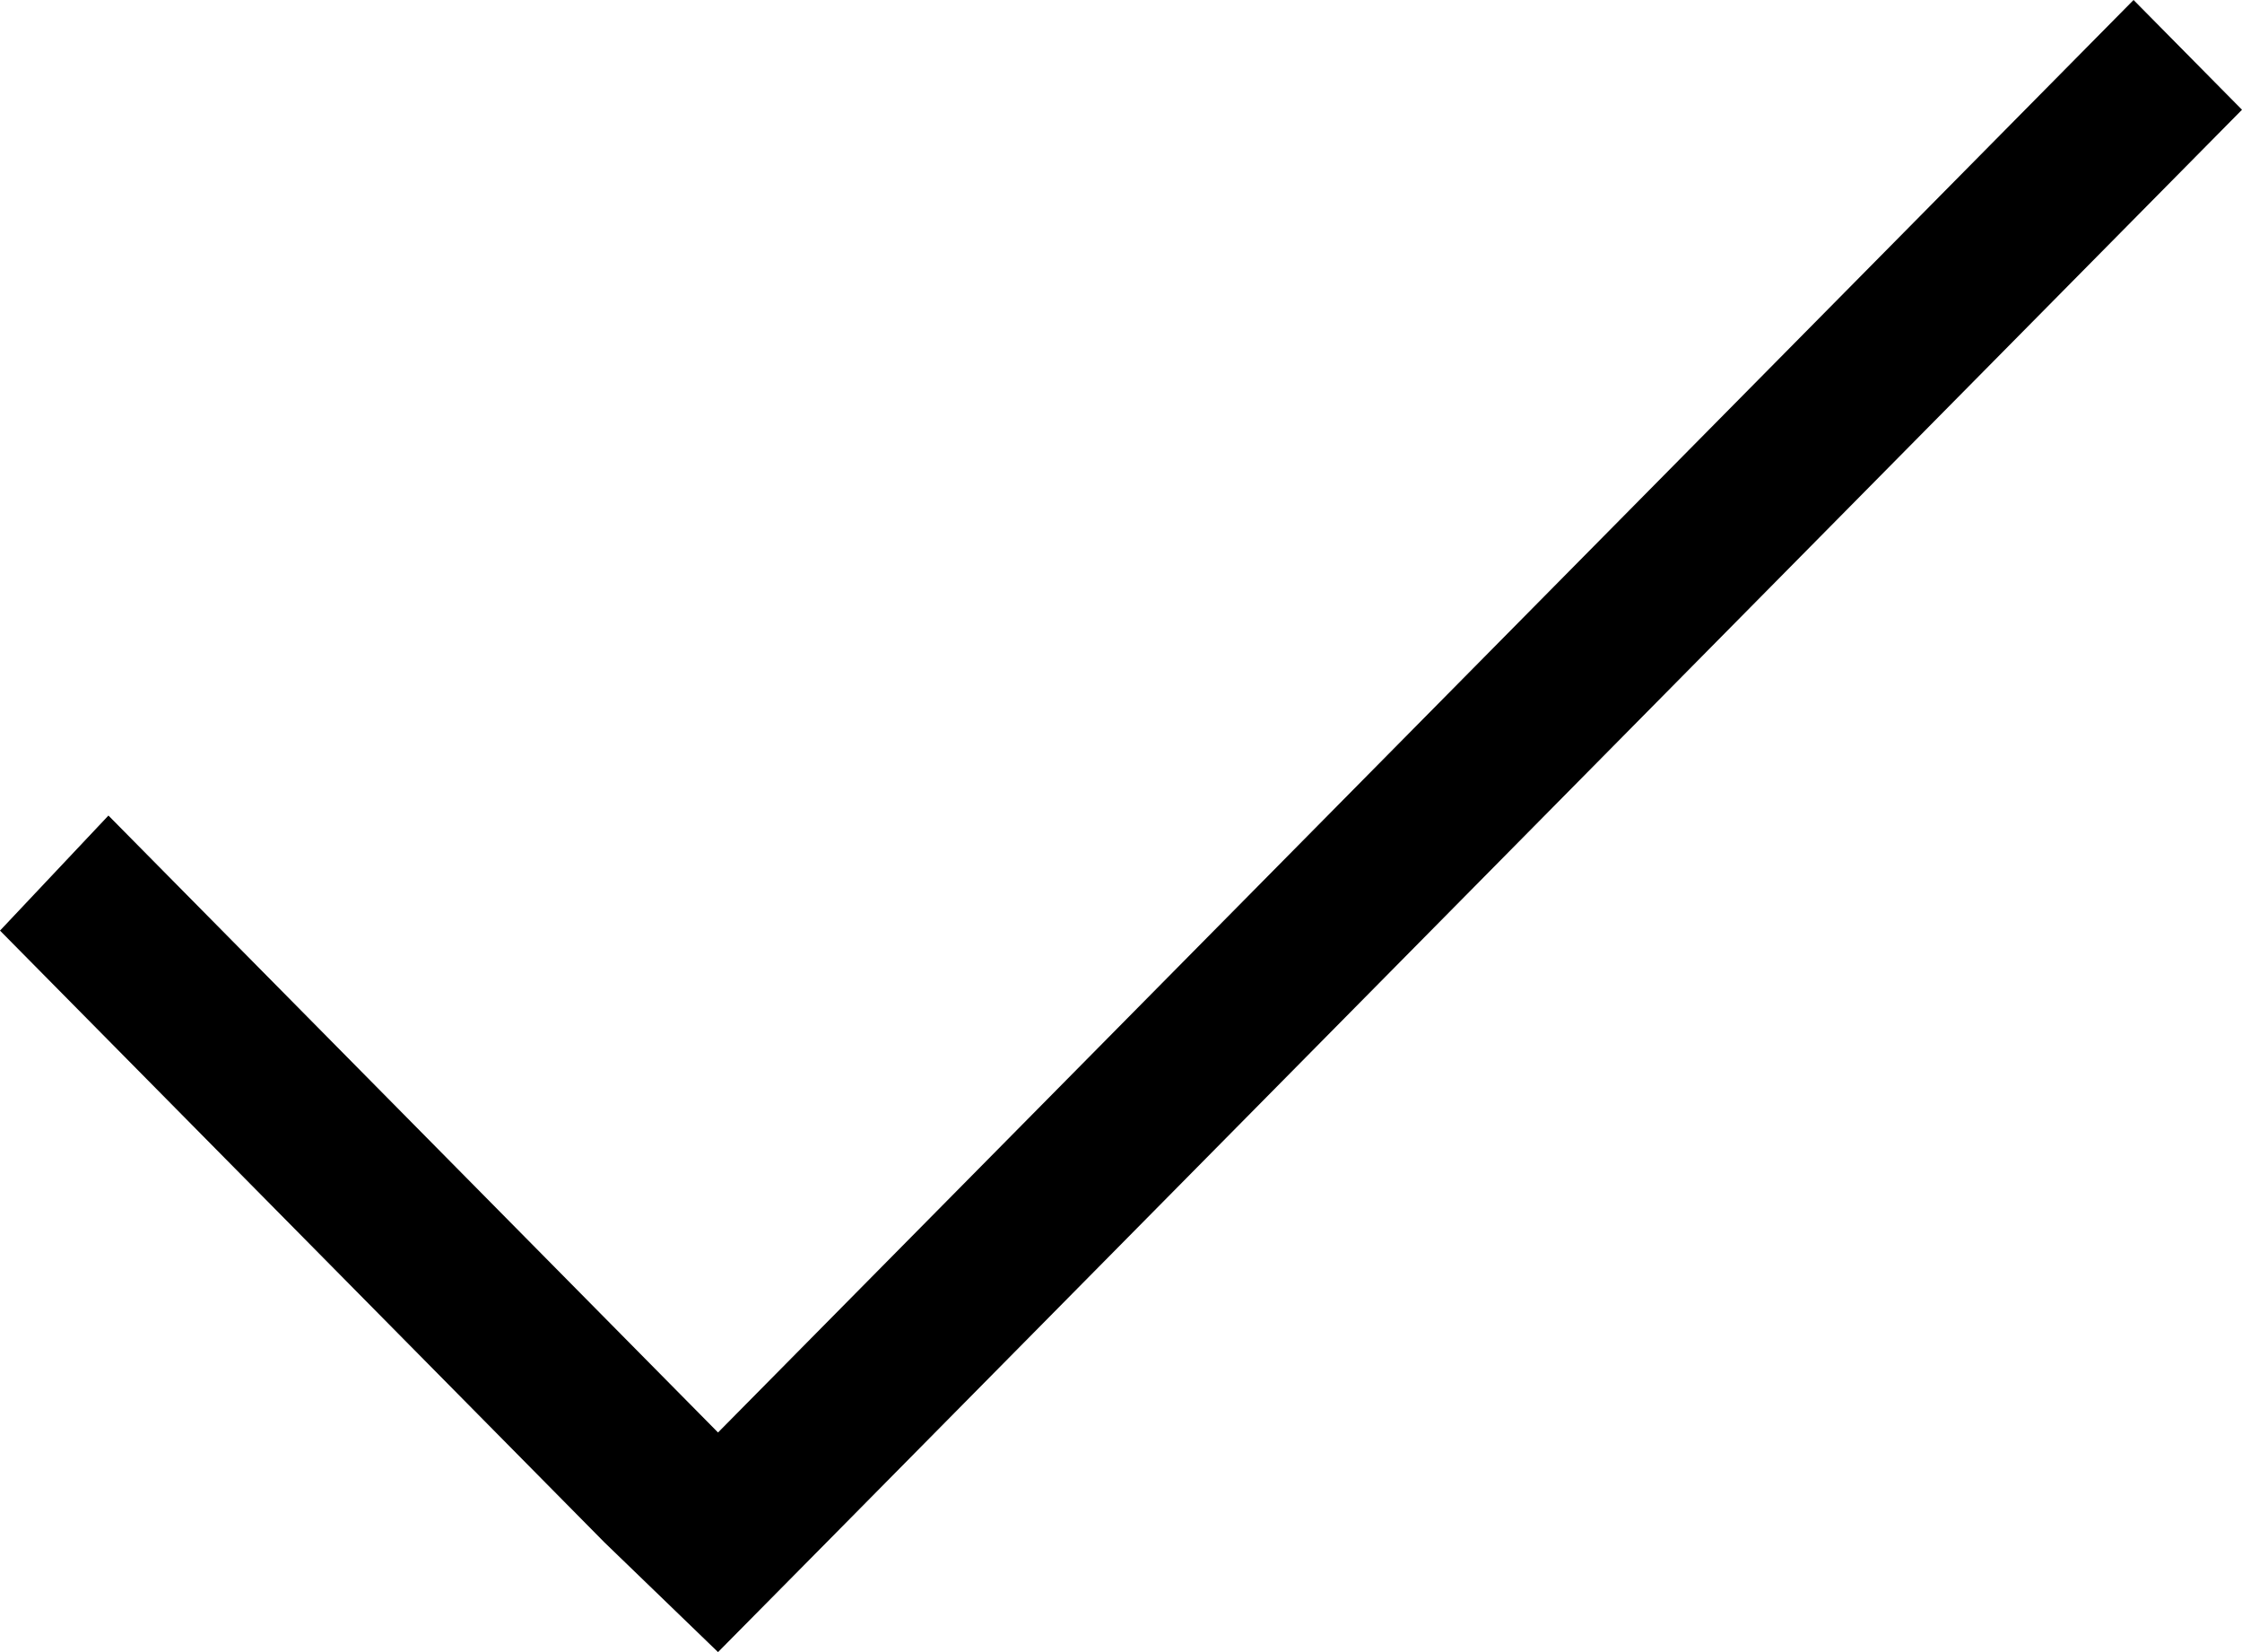 <svg width="19" height="14" viewBox="0 0 19 14" fill="none" xmlns="http://www.w3.org/2000/svg">
<path d="M18.081 0L6.085 12.139L0.919 6.911L0 7.886L5.122 13.07L6.085 14L7.005 13.07L19 0.93L18.081 0Z" fill="black"/>
</svg>
